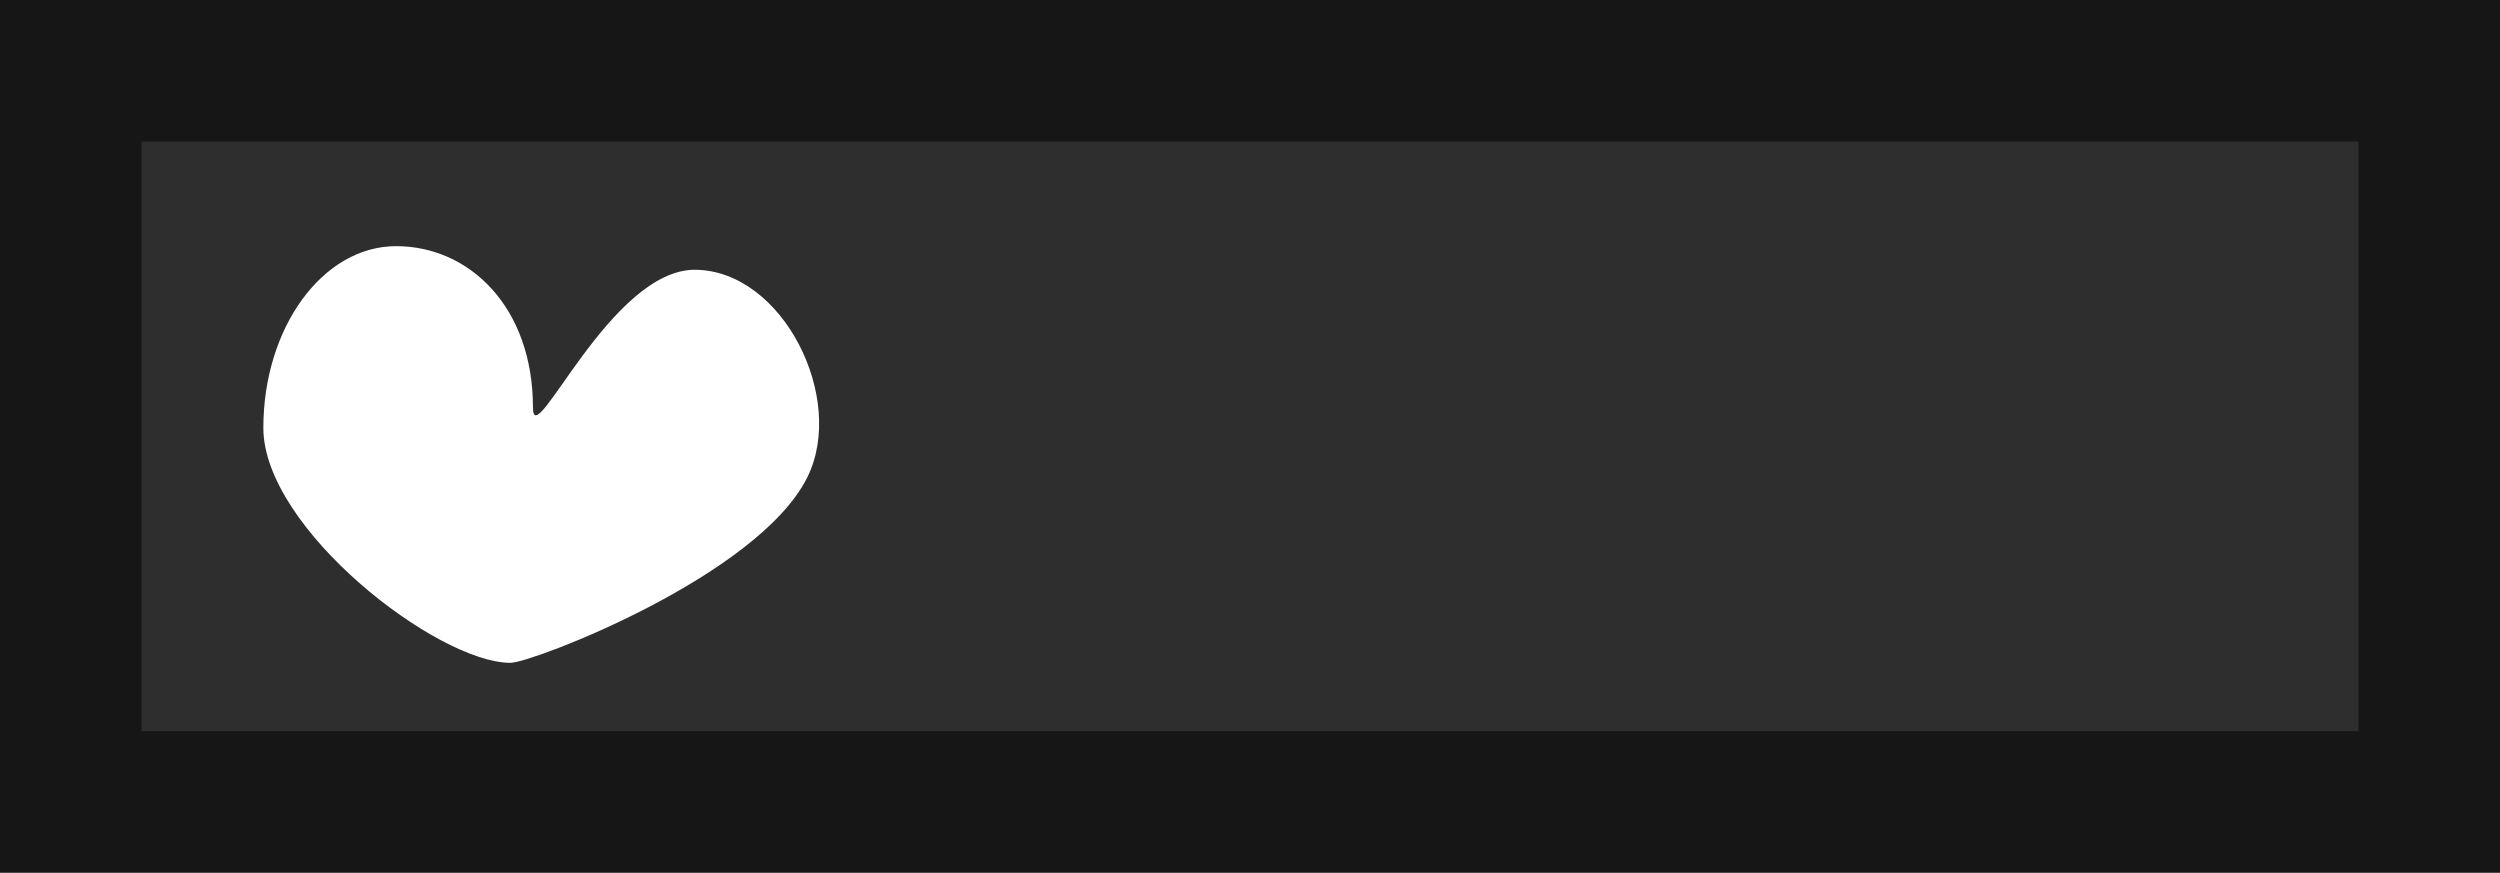 <svg version="1.1" xmlns="http://www.w3.org/2000/svg" xmlns:xlink="http://www.w3.org/1999/xlink" width="106" height="37" viewBox="0,0,106,37"><rect x="0" y="0" width="106" height="37" fill="#808080" stroke="none"/><g transform="translate(-190,-159.5)"><g data-paper-data="{&quot;isPaintingLayer&quot;:true}" fill-rule="nonzero" stroke="#161616" stroke-linecap="butt" stroke-linejoin="miter" stroke-miterlimit="10" stroke-dasharray="" stroke-dashoffset="0" style="mix-blend-mode: normal"><path d="M193,193.5v-31h100v31z" fill="#2e2e2e" stroke-width="6"/><path d="M212.598,176.779c0,2.014 3.285,-5.895 6.901,-5.841c3.712,0.055 6.388,5.469 4.731,8.8c-2.087,4.197 -11.672,7.866 -12.585,7.866c-3.109,0 -10.479,-5.702 -10.479,-9.959c0,-4.257 2.52,-7.708 5.629,-7.708c3.109,0 5.802,2.585 5.802,6.841z" fill="#ffffff" stroke-width="0"/></g></g></svg>